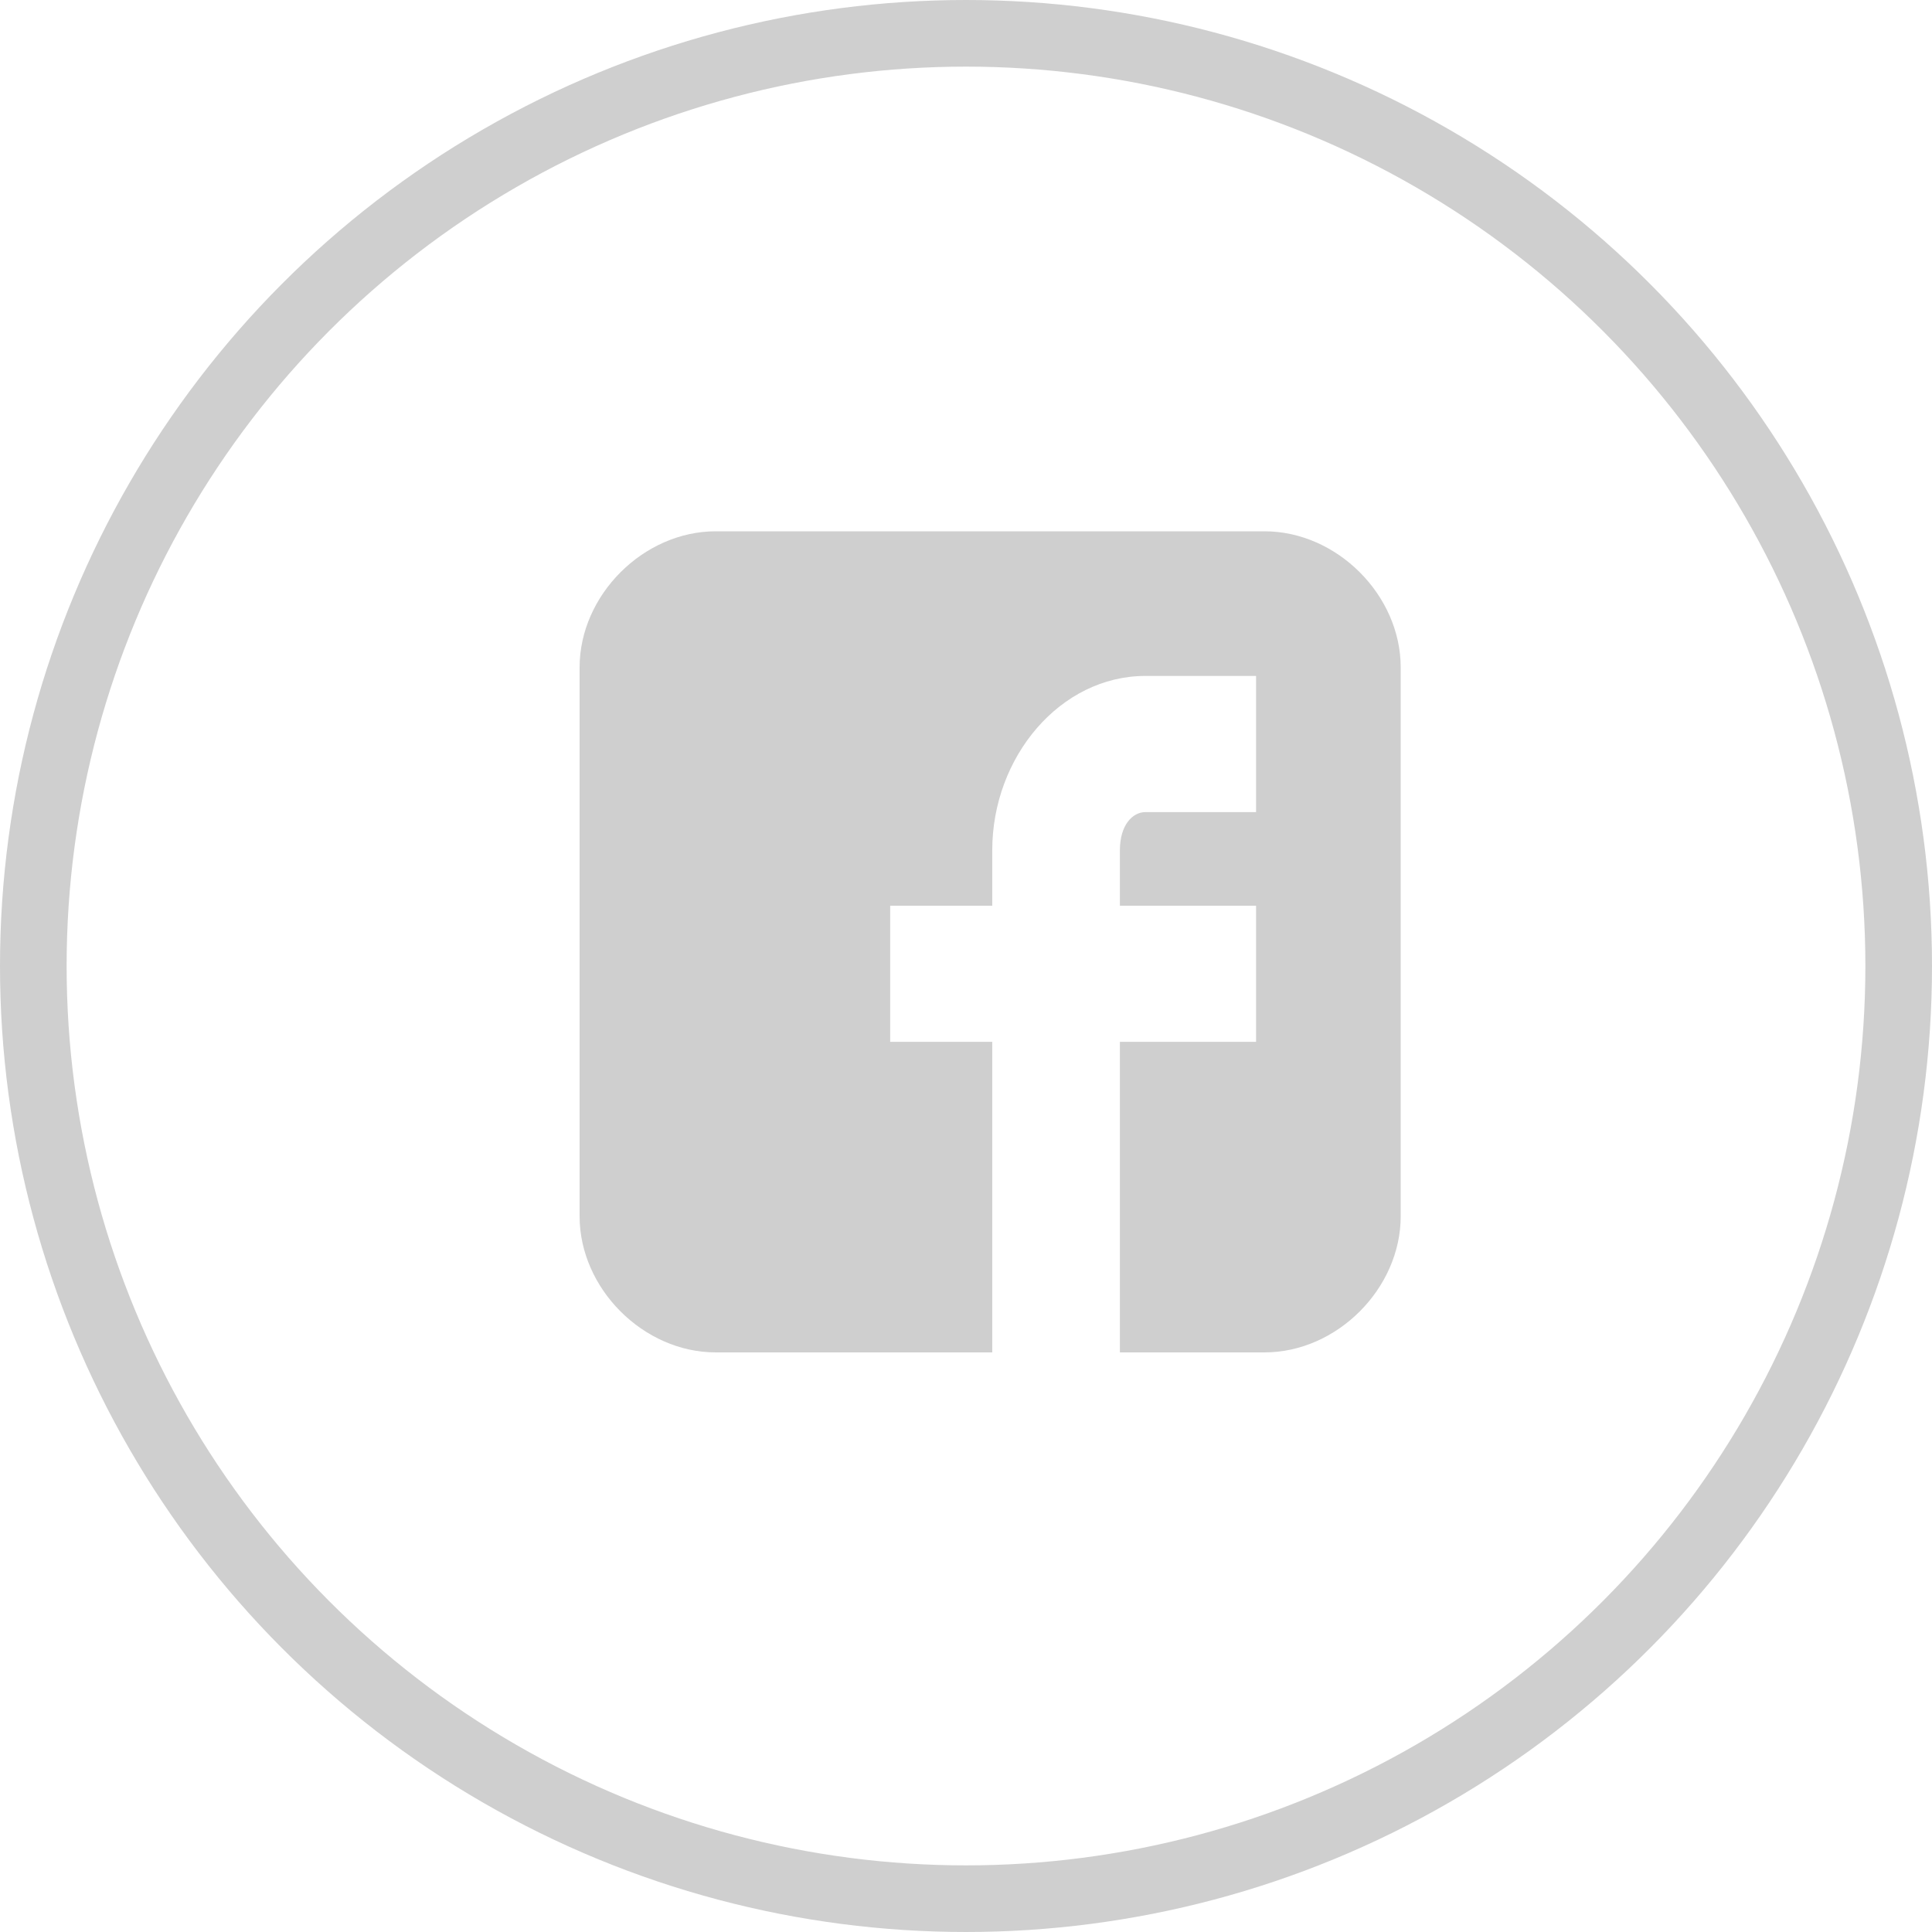 <svg width="29" height="29" viewBox="0 0 29 29" fill="none" xmlns="http://www.w3.org/2000/svg">
<circle cx="14.5" cy="14.5" r="14" stroke="#CFCFCF"/>
<path d="M21.025 10.018C21.025 8.933 20.067 7.975 18.981 7.975H10.743C9.658 7.975 8.7 8.933 8.7 10.018V18.256C8.7 19.342 9.658 20.3 10.743 20.3H14.894V15.638H13.362V13.595H14.894V12.764C14.894 11.36 15.916 10.146 17.193 10.146H18.854V12.19H17.193C17.002 12.19 16.81 12.381 16.81 12.764V13.595H18.854V15.638H16.81V20.3H18.981C20.067 20.3 21.025 19.342 21.025 18.256V10.018Z" fill="#CFCFCF"/>
</svg>
